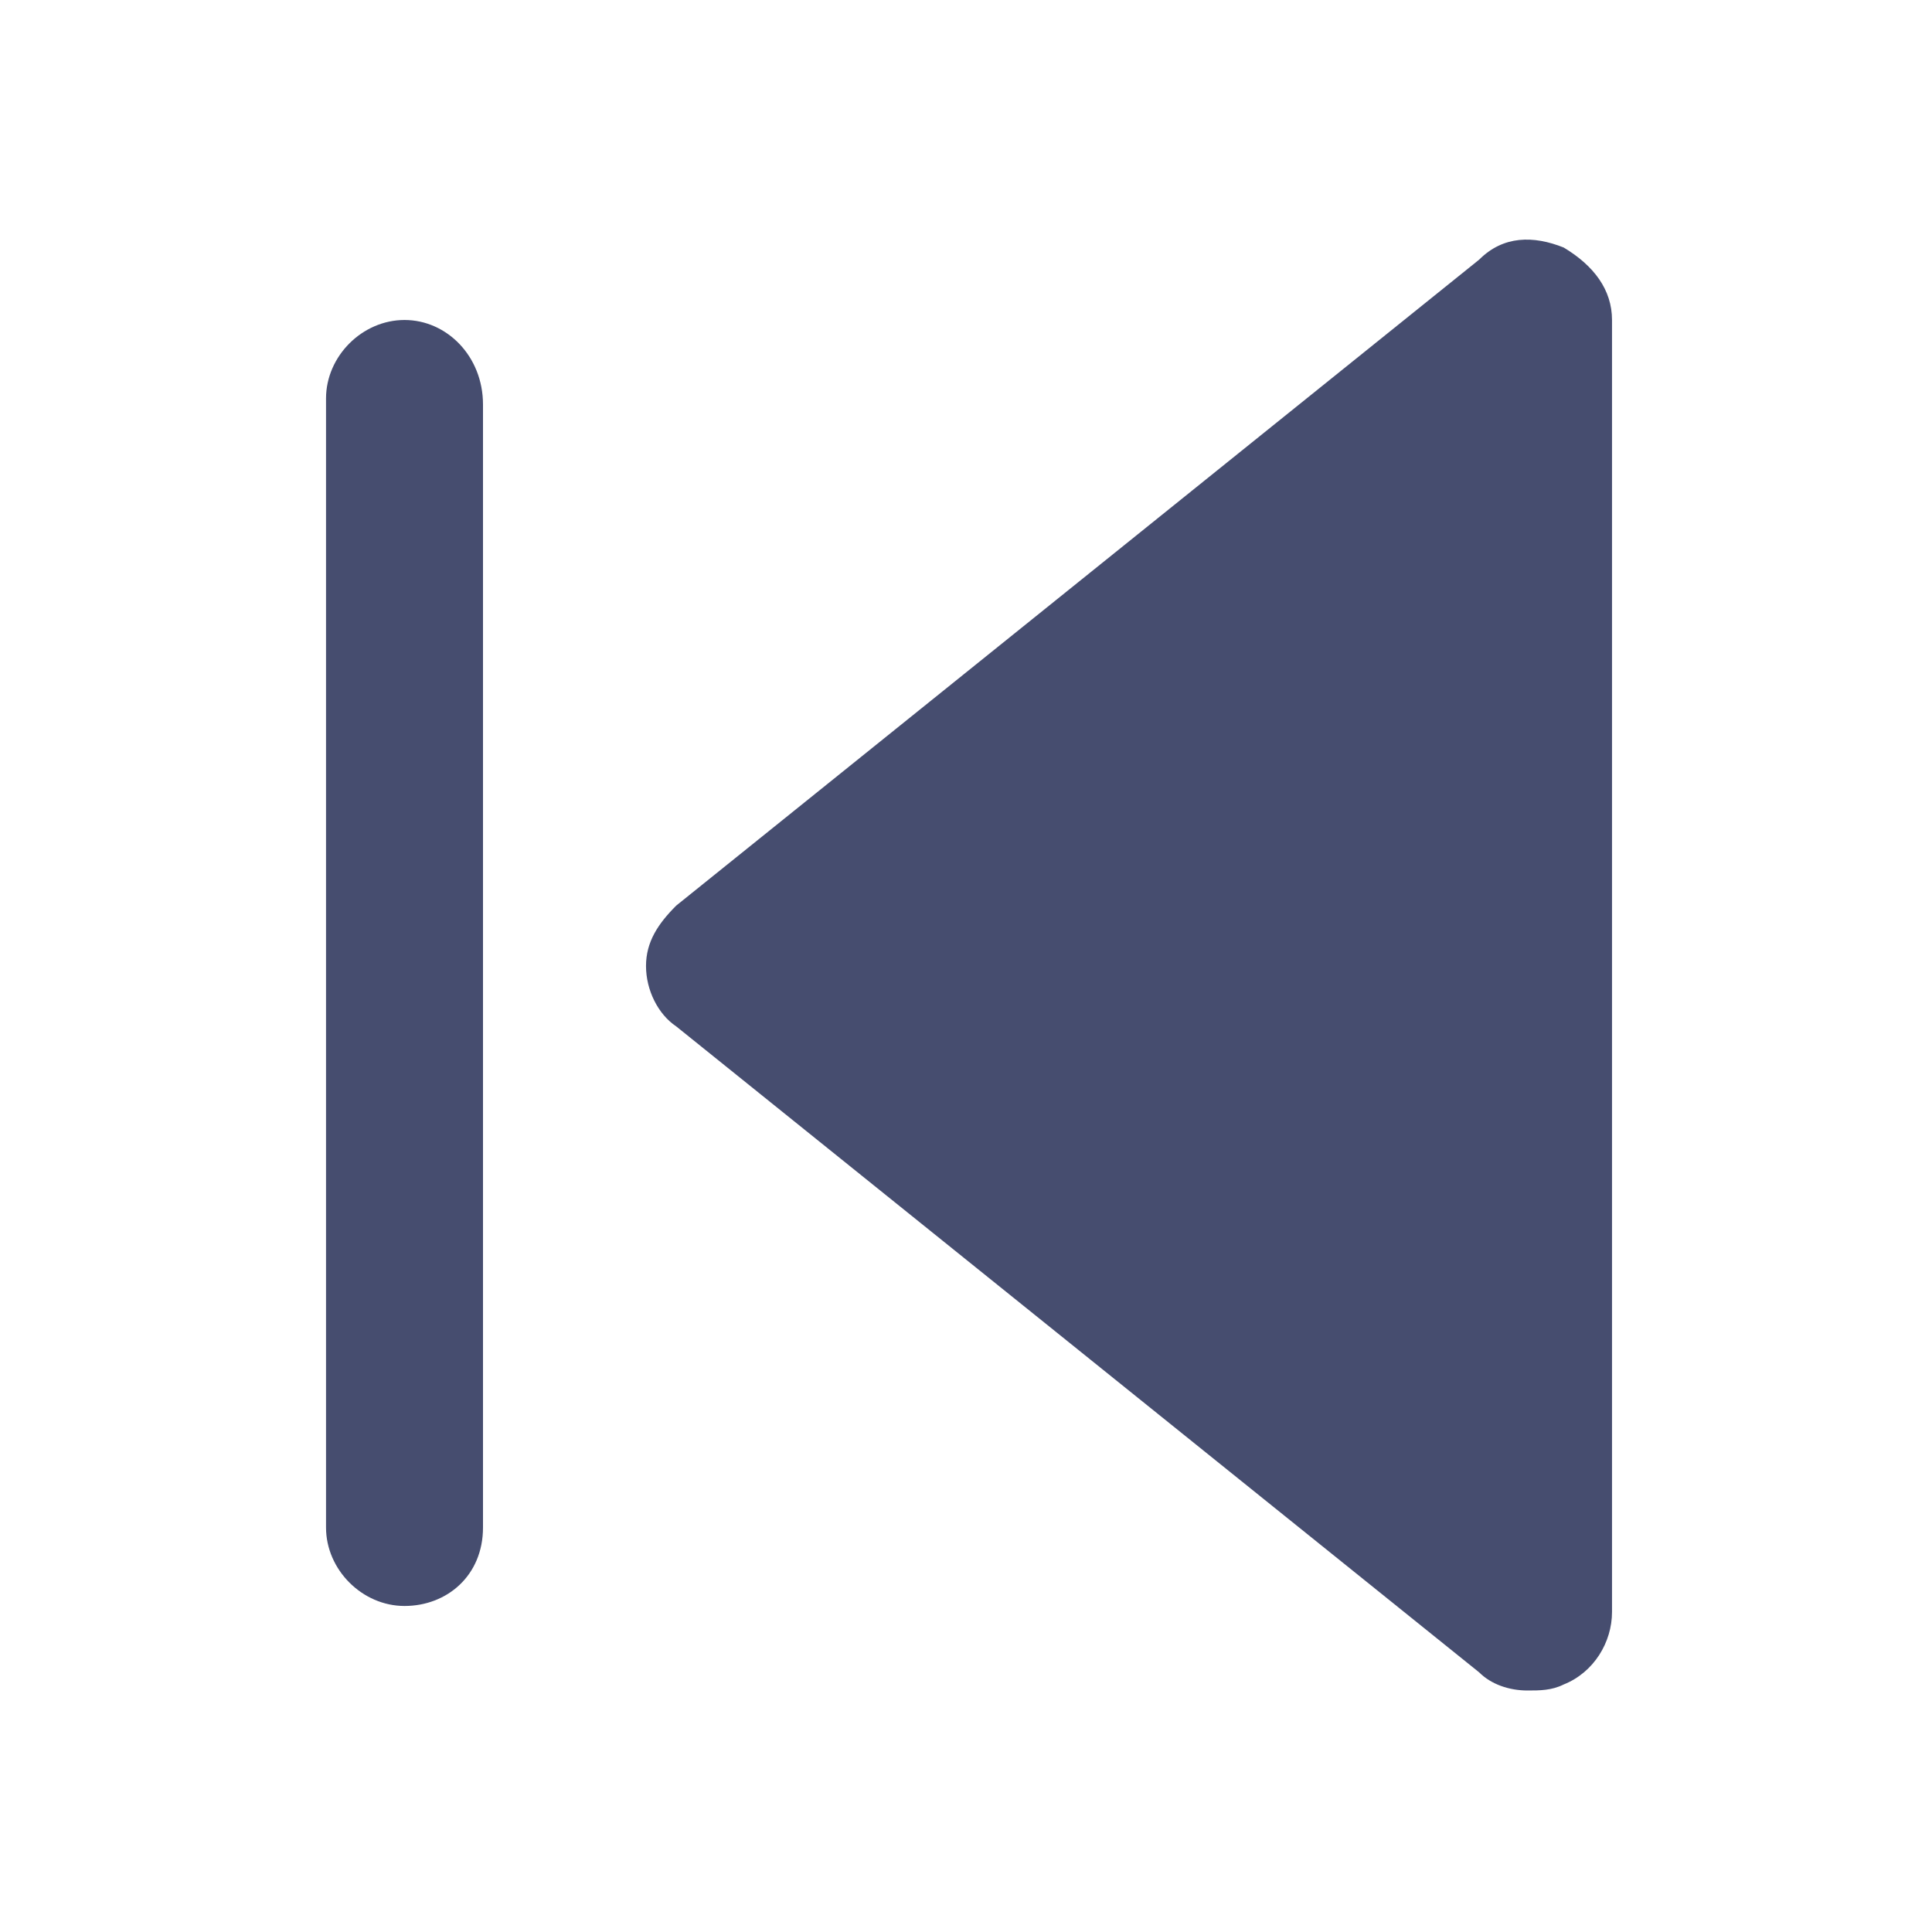 <svg width="32" height="32" viewBox="0 0 32 32" fill="none" xmlns="http://www.w3.org/2000/svg">
<path d="M25.9 4.1C25.4 3.9 24.9 3.9 24.5 4.3L11.2 15C10.9 15.3 10.7 15.6 10.7 16C10.7 16.4 10.9 16.8 11.2 17L24.5 27.7C24.7 27.9 25 28 25.3 28C25.5 28 25.7 28 25.9 27.9C26.4 27.7 26.7 27.2 26.7 26.7V5.3C26.7 4.8 26.4 4.4 25.9 4.1Z" fill="#464D6F"/>
<path d="M6.7 5.3C6 5.3 5.4 5.9 5.4 6.6V25.3C5.4 26 6 26.6 6.7 26.6C7.4 26.6 8 26.1 8 25.3V6.7C8 5.9 7.4 5.3 6.7 5.3Z" fill="#464D6F"/>
</svg>
